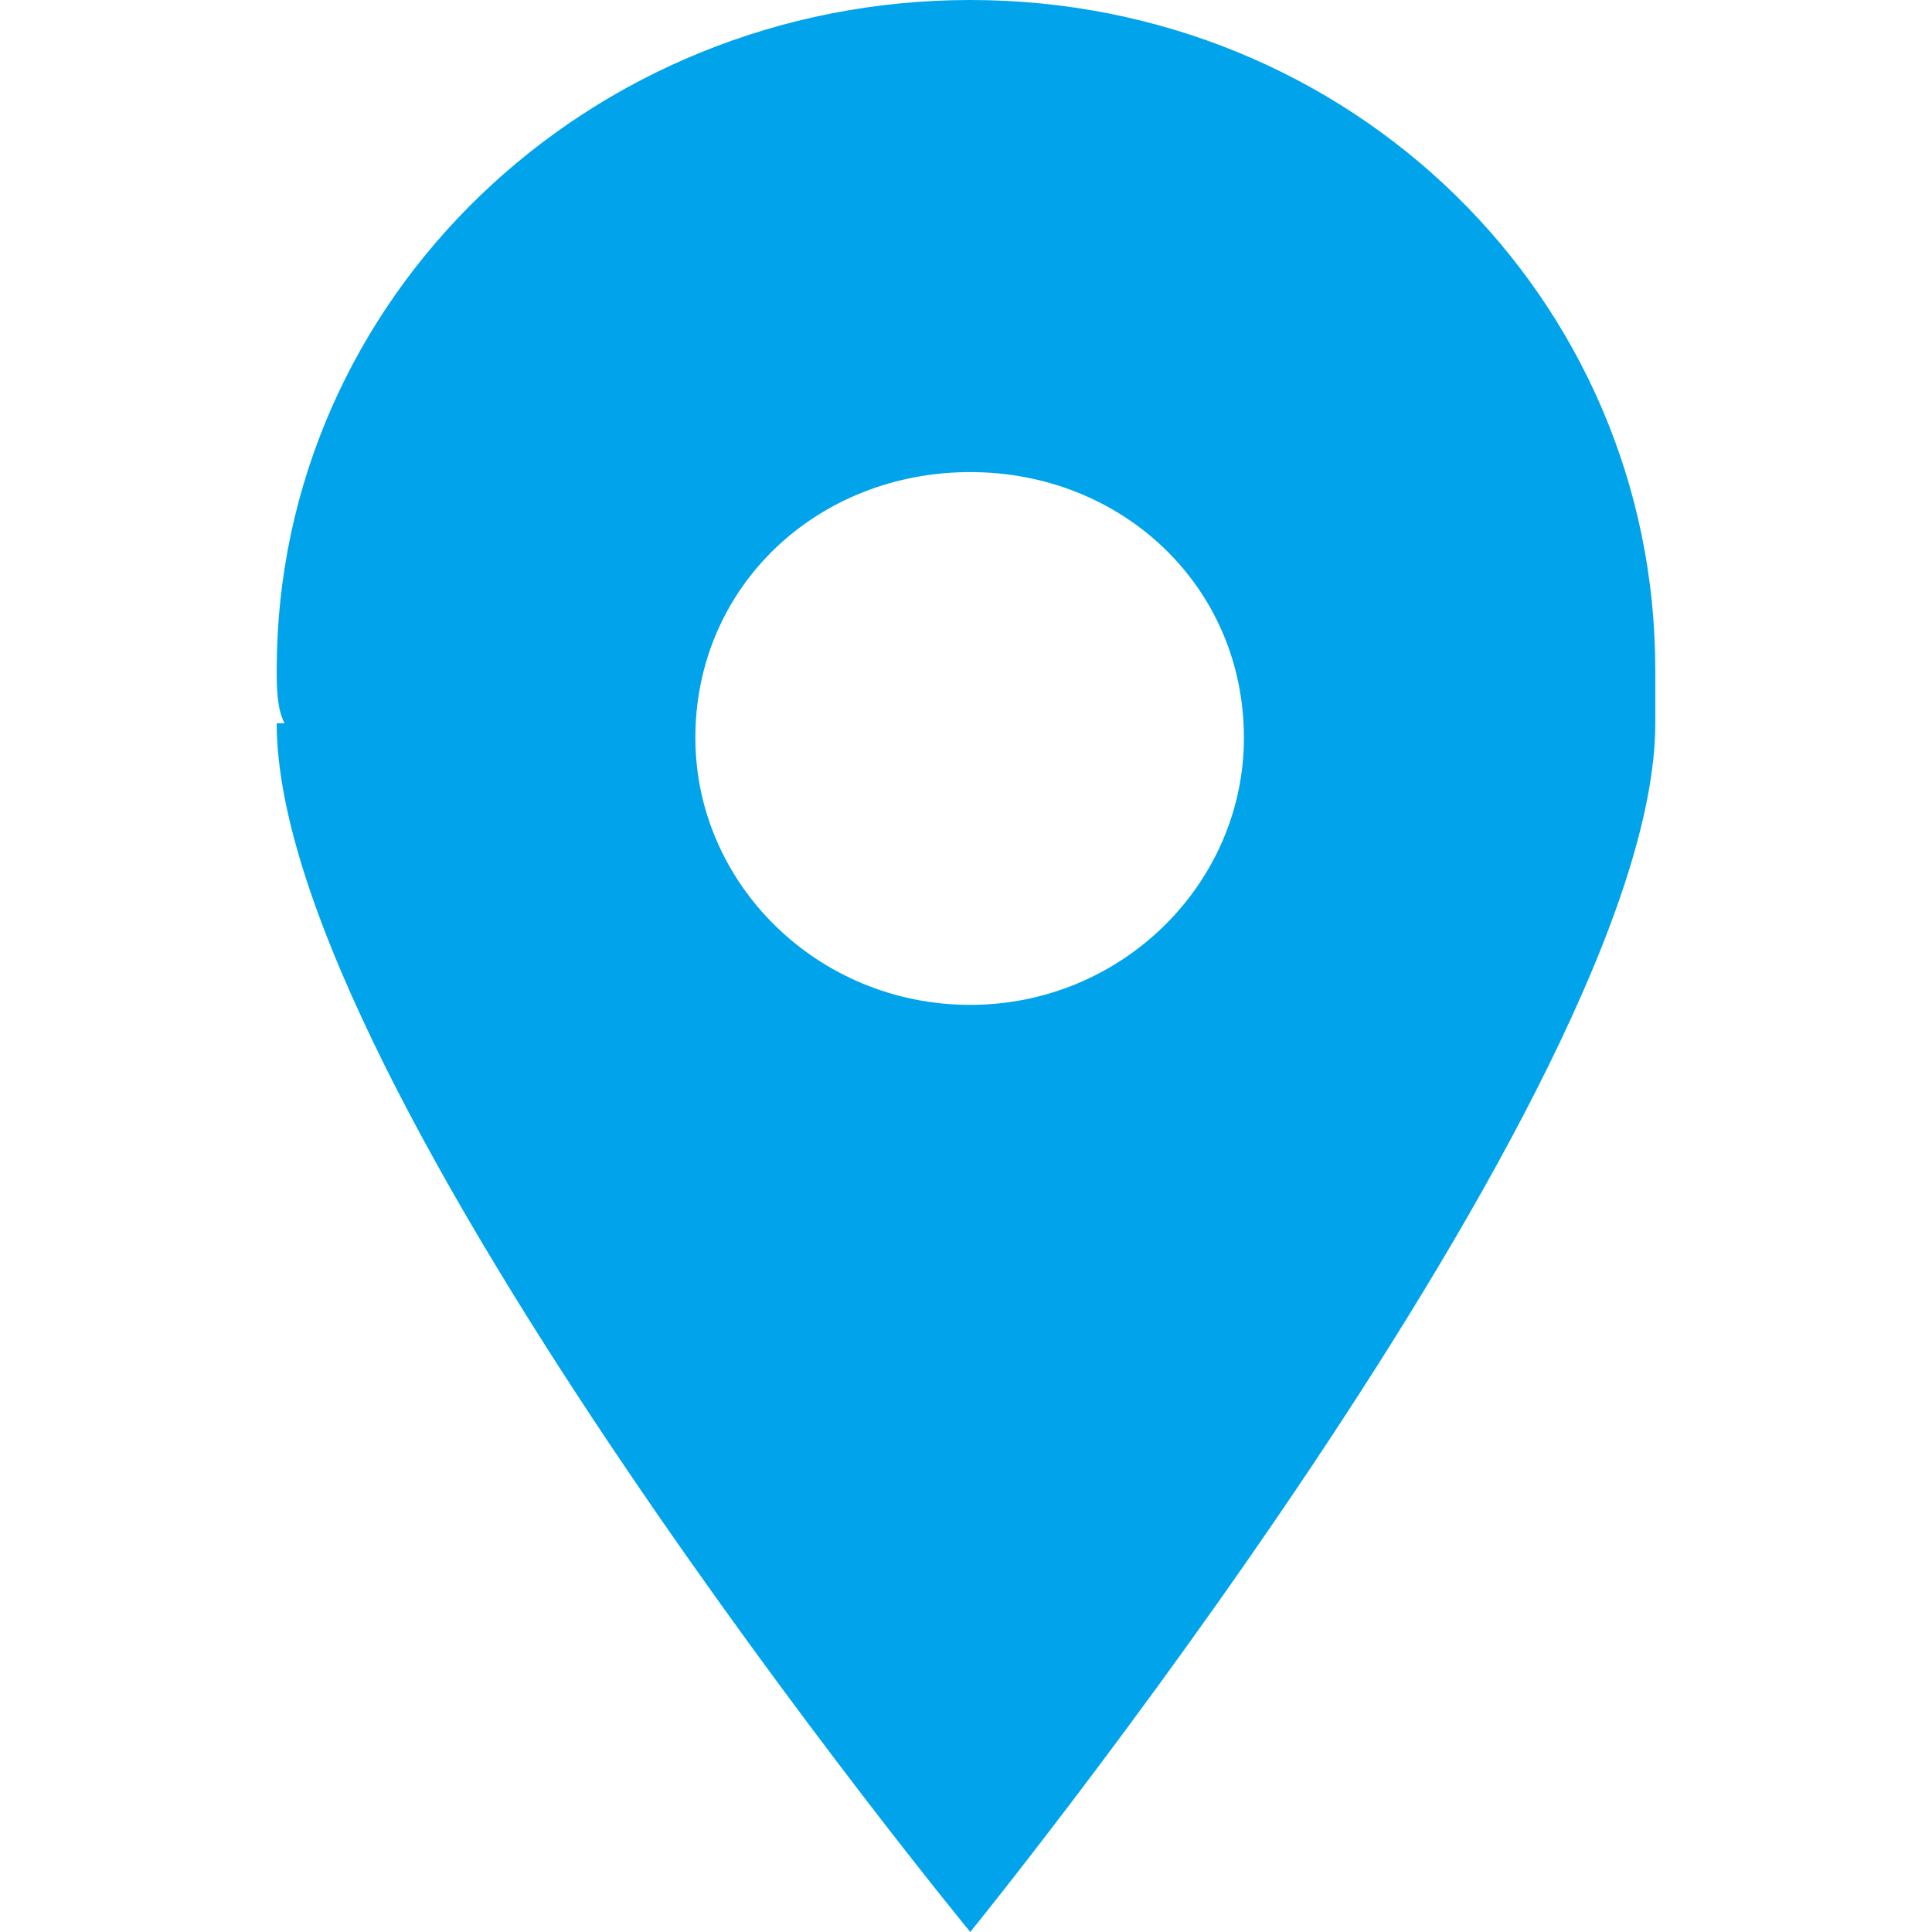 <svg id="Layer_1" data-name="Layer 1" xmlns="http://www.w3.org/2000/svg" viewBox="0 0 512 512"><title>map-pointer-glyph</title><path d="M257.13,125.11c40.21,0,72.52,30.23,72.52,70.43,0,38.59-32.31,70.76-72.52,70.76-40.52,0-72.85-32.17-72.85-70.76,0-40.2,32.33-70.43,72.85-70.43Zm181.54,52.42C438.67,78.79,358,0,257.13,0c-101,0-183.8,78.79-183.8,177.53,0,4.18,0,10.3,2.09,14.15H73.33c0,96.81,183.8,320.32,183.8,320.32S438.67,288.49,438.67,191.68h0V177.53Z" fill="#01a4eb" fill-rule="evenodd"/></svg>